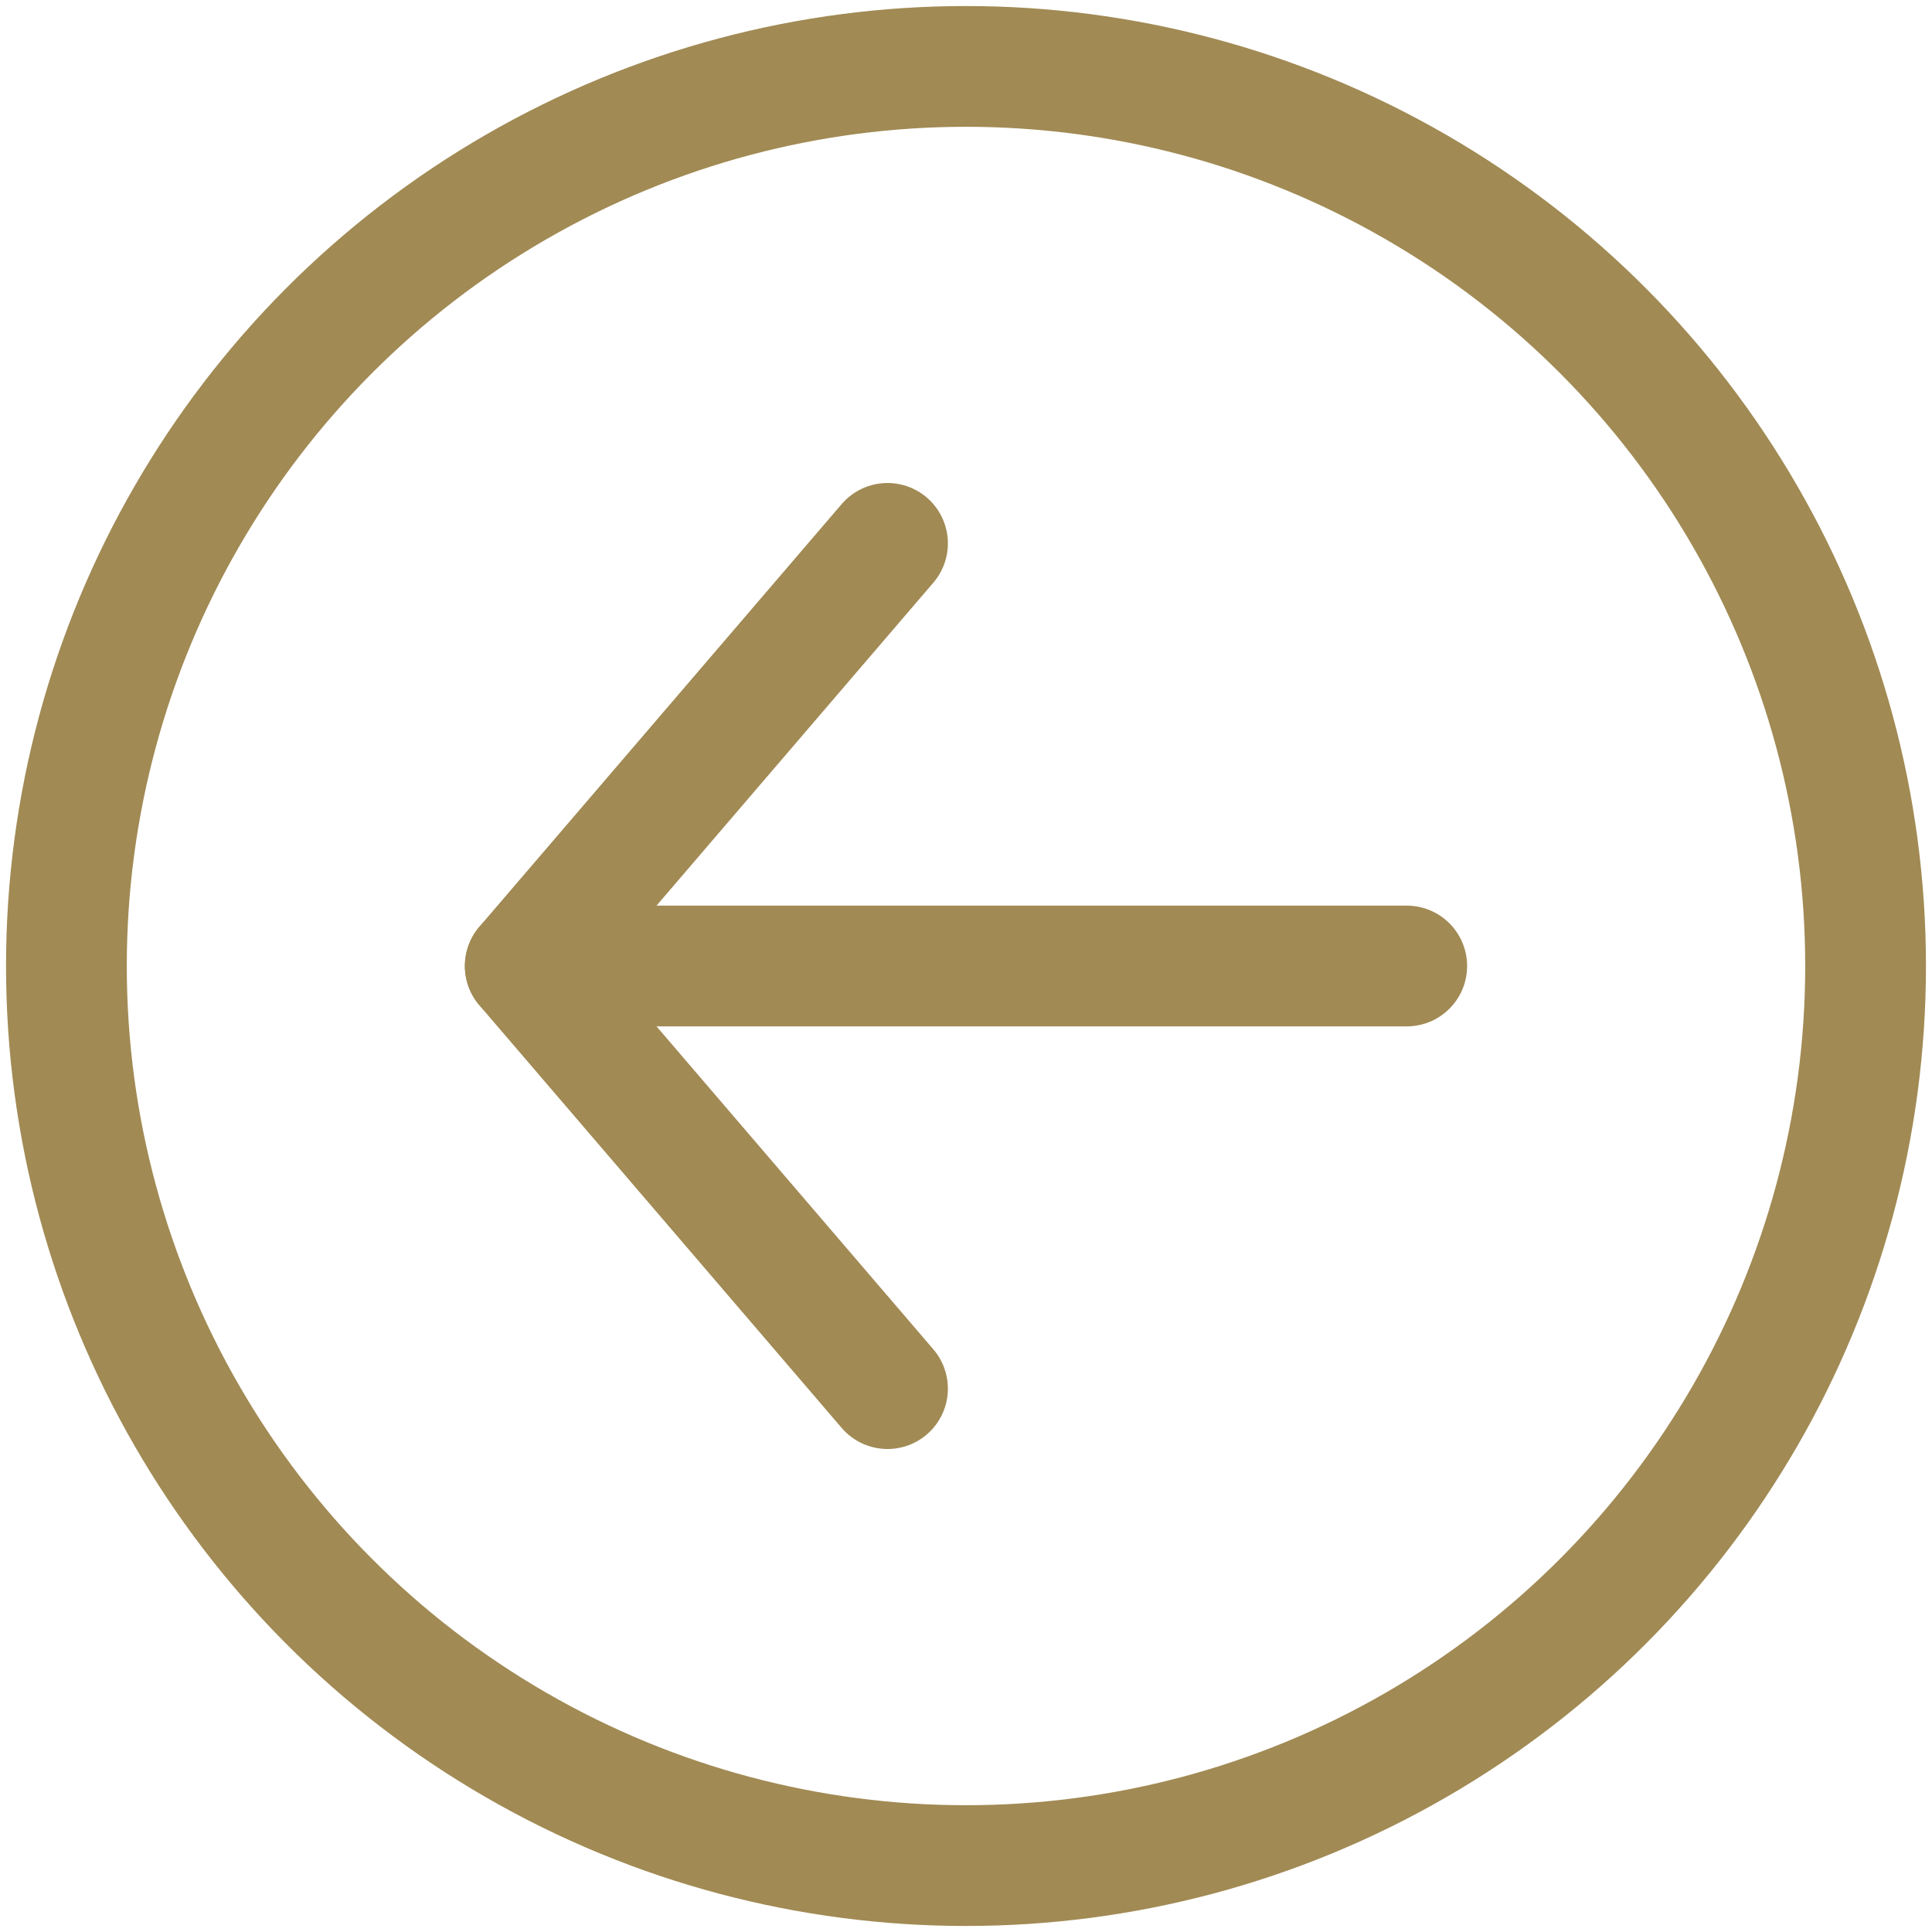 <?xml version="1.0" encoding="utf-8"?>
<!-- Generator: Adobe Illustrator 22.0.1, SVG Export Plug-In . SVG Version: 6.00 Build 0)  -->
<svg version="1.1" id="Calque_1" xmlns="http://www.w3.org/2000/svg" xmlns:xlink="http://www.w3.org/1999/xlink" x="0px" y="0px"
	 viewBox="0 0 32 32" style="enable-background:new 0 0 32 32;" xml:space="preserve">
<style type="text/css">
	.st0{fill:none;stroke:#A18A54;stroke-width:2;stroke-linecap:round;stroke-linejoin:round;stroke-miterlimit:10;}
</style>
<g>
	<g id="Calque_2_1_">
		<polyline class="st0" points="14.7,23 8.7,16 14.7,9 		"/>
	</g>
	<line class="st0" x1="8.7" y1="16" x2="23.3" y2="16"/>
</g>
<circle class="st0" cx="16" cy="16" r="14.9"/>
</svg>
